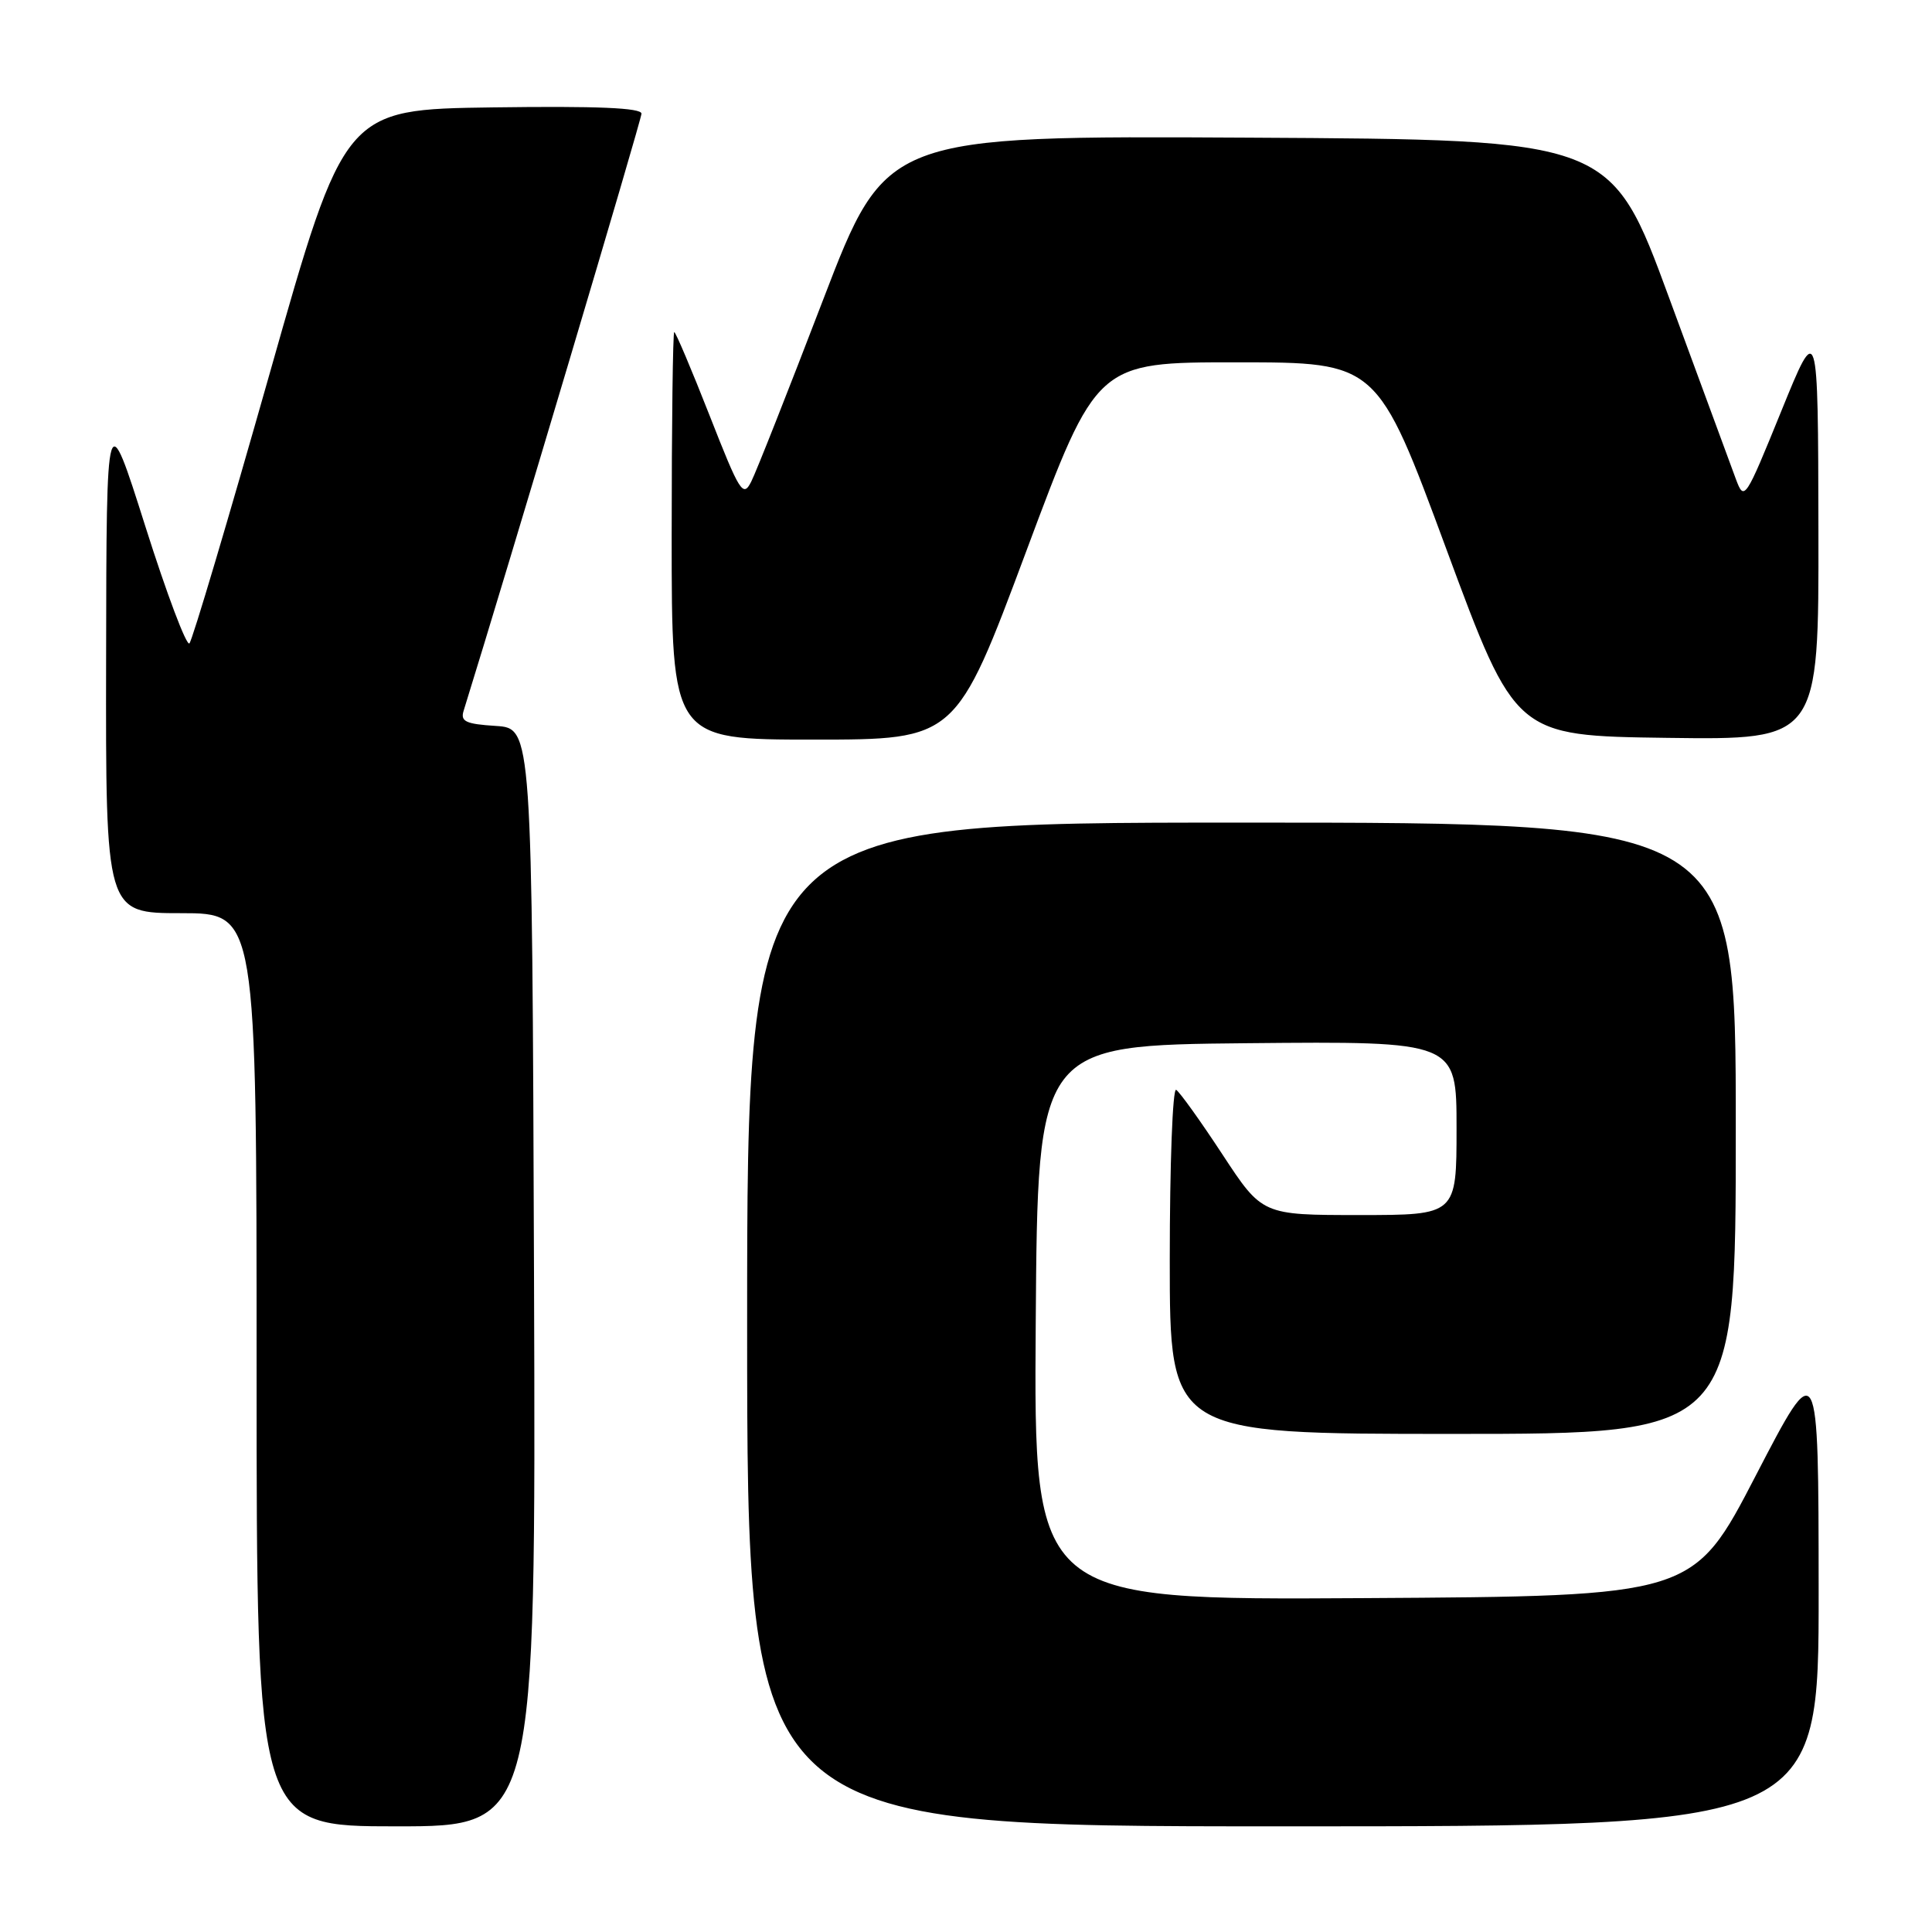 <?xml version="1.0" encoding="UTF-8" standalone="no"?>
<!DOCTYPE svg PUBLIC "-//W3C//DTD SVG 1.1//EN" "http://www.w3.org/Graphics/SVG/1.1/DTD/svg11.dtd" >
<svg xmlns="http://www.w3.org/2000/svg" xmlns:xlink="http://www.w3.org/1999/xlink" version="1.1" viewBox="0 0 256 256">
 <g >
 <path fill="currentColor"
d=" M 70.76 169.25 C 70.50 96.50 70.50 96.50 65.70 96.19 C 61.72 95.94 60.99 95.60 61.43 94.19 C 67.26 75.43 85.00 15.86 85.00 15.06 C 85.00 14.29 79.14 14.04 65.33 14.23 C 45.65 14.50 45.65 14.50 35.73 49.50 C 30.27 68.75 25.49 84.84 25.10 85.25 C 24.72 85.66 22.09 78.69 19.26 69.75 C 14.11 53.50 14.11 53.50 14.06 87.25 C 14.00 121.00 14.00 121.00 24.00 121.00 C 34.00 121.00 34.00 121.00 34.00 181.50 C 34.00 242.00 34.00 242.00 52.51 242.00 C 71.01 242.00 71.01 242.00 70.76 169.25 Z  M 240.98 210.75 C 240.96 179.50 240.96 179.50 232.66 195.50 C 224.37 211.50 224.37 211.50 180.67 211.76 C 136.98 212.02 136.98 212.02 137.24 175.26 C 137.50 138.50 137.50 138.50 165.25 138.23 C 193.00 137.97 193.00 137.97 193.00 149.48 C 193.00 161.00 193.00 161.00 180.13 161.00 C 167.25 161.00 167.25 161.00 161.98 152.97 C 159.08 148.55 156.32 144.70 155.85 144.41 C 155.38 144.12 155.00 154.26 155.00 166.94 C 155.00 190.00 155.00 190.00 192.50 190.00 C 230.00 190.00 230.00 190.00 230.00 149.50 C 230.00 109.00 230.00 109.00 164.50 109.00 C 99.00 109.00 99.00 109.00 99.00 175.50 C 99.00 242.00 99.00 242.00 170.00 242.00 C 241.00 242.00 241.00 242.00 240.98 210.75 Z  M 136.00 73.00 C 145.33 48.00 145.33 48.00 163.91 48.01 C 182.50 48.01 182.50 48.01 191.65 72.76 C 200.80 97.50 200.80 97.50 220.90 97.77 C 241.00 98.04 241.00 98.04 240.95 70.27 C 240.90 42.50 240.90 42.50 236.02 54.50 C 231.25 66.23 231.12 66.43 230.02 63.50 C 229.41 61.85 225.43 51.05 221.18 39.50 C 213.46 18.50 213.46 18.50 165.44 18.24 C 117.41 17.98 117.41 17.98 109.06 39.74 C 104.47 51.71 100.19 62.55 99.54 63.82 C 98.46 65.96 98.03 65.27 94.03 55.07 C 91.64 48.98 89.53 44.00 89.34 44.00 C 89.16 44.00 89.00 56.15 89.00 71.00 C 89.00 98.00 89.00 98.00 107.84 98.00 C 126.67 98.00 126.67 98.00 136.00 73.00 Z "/>
</g>
</svg>